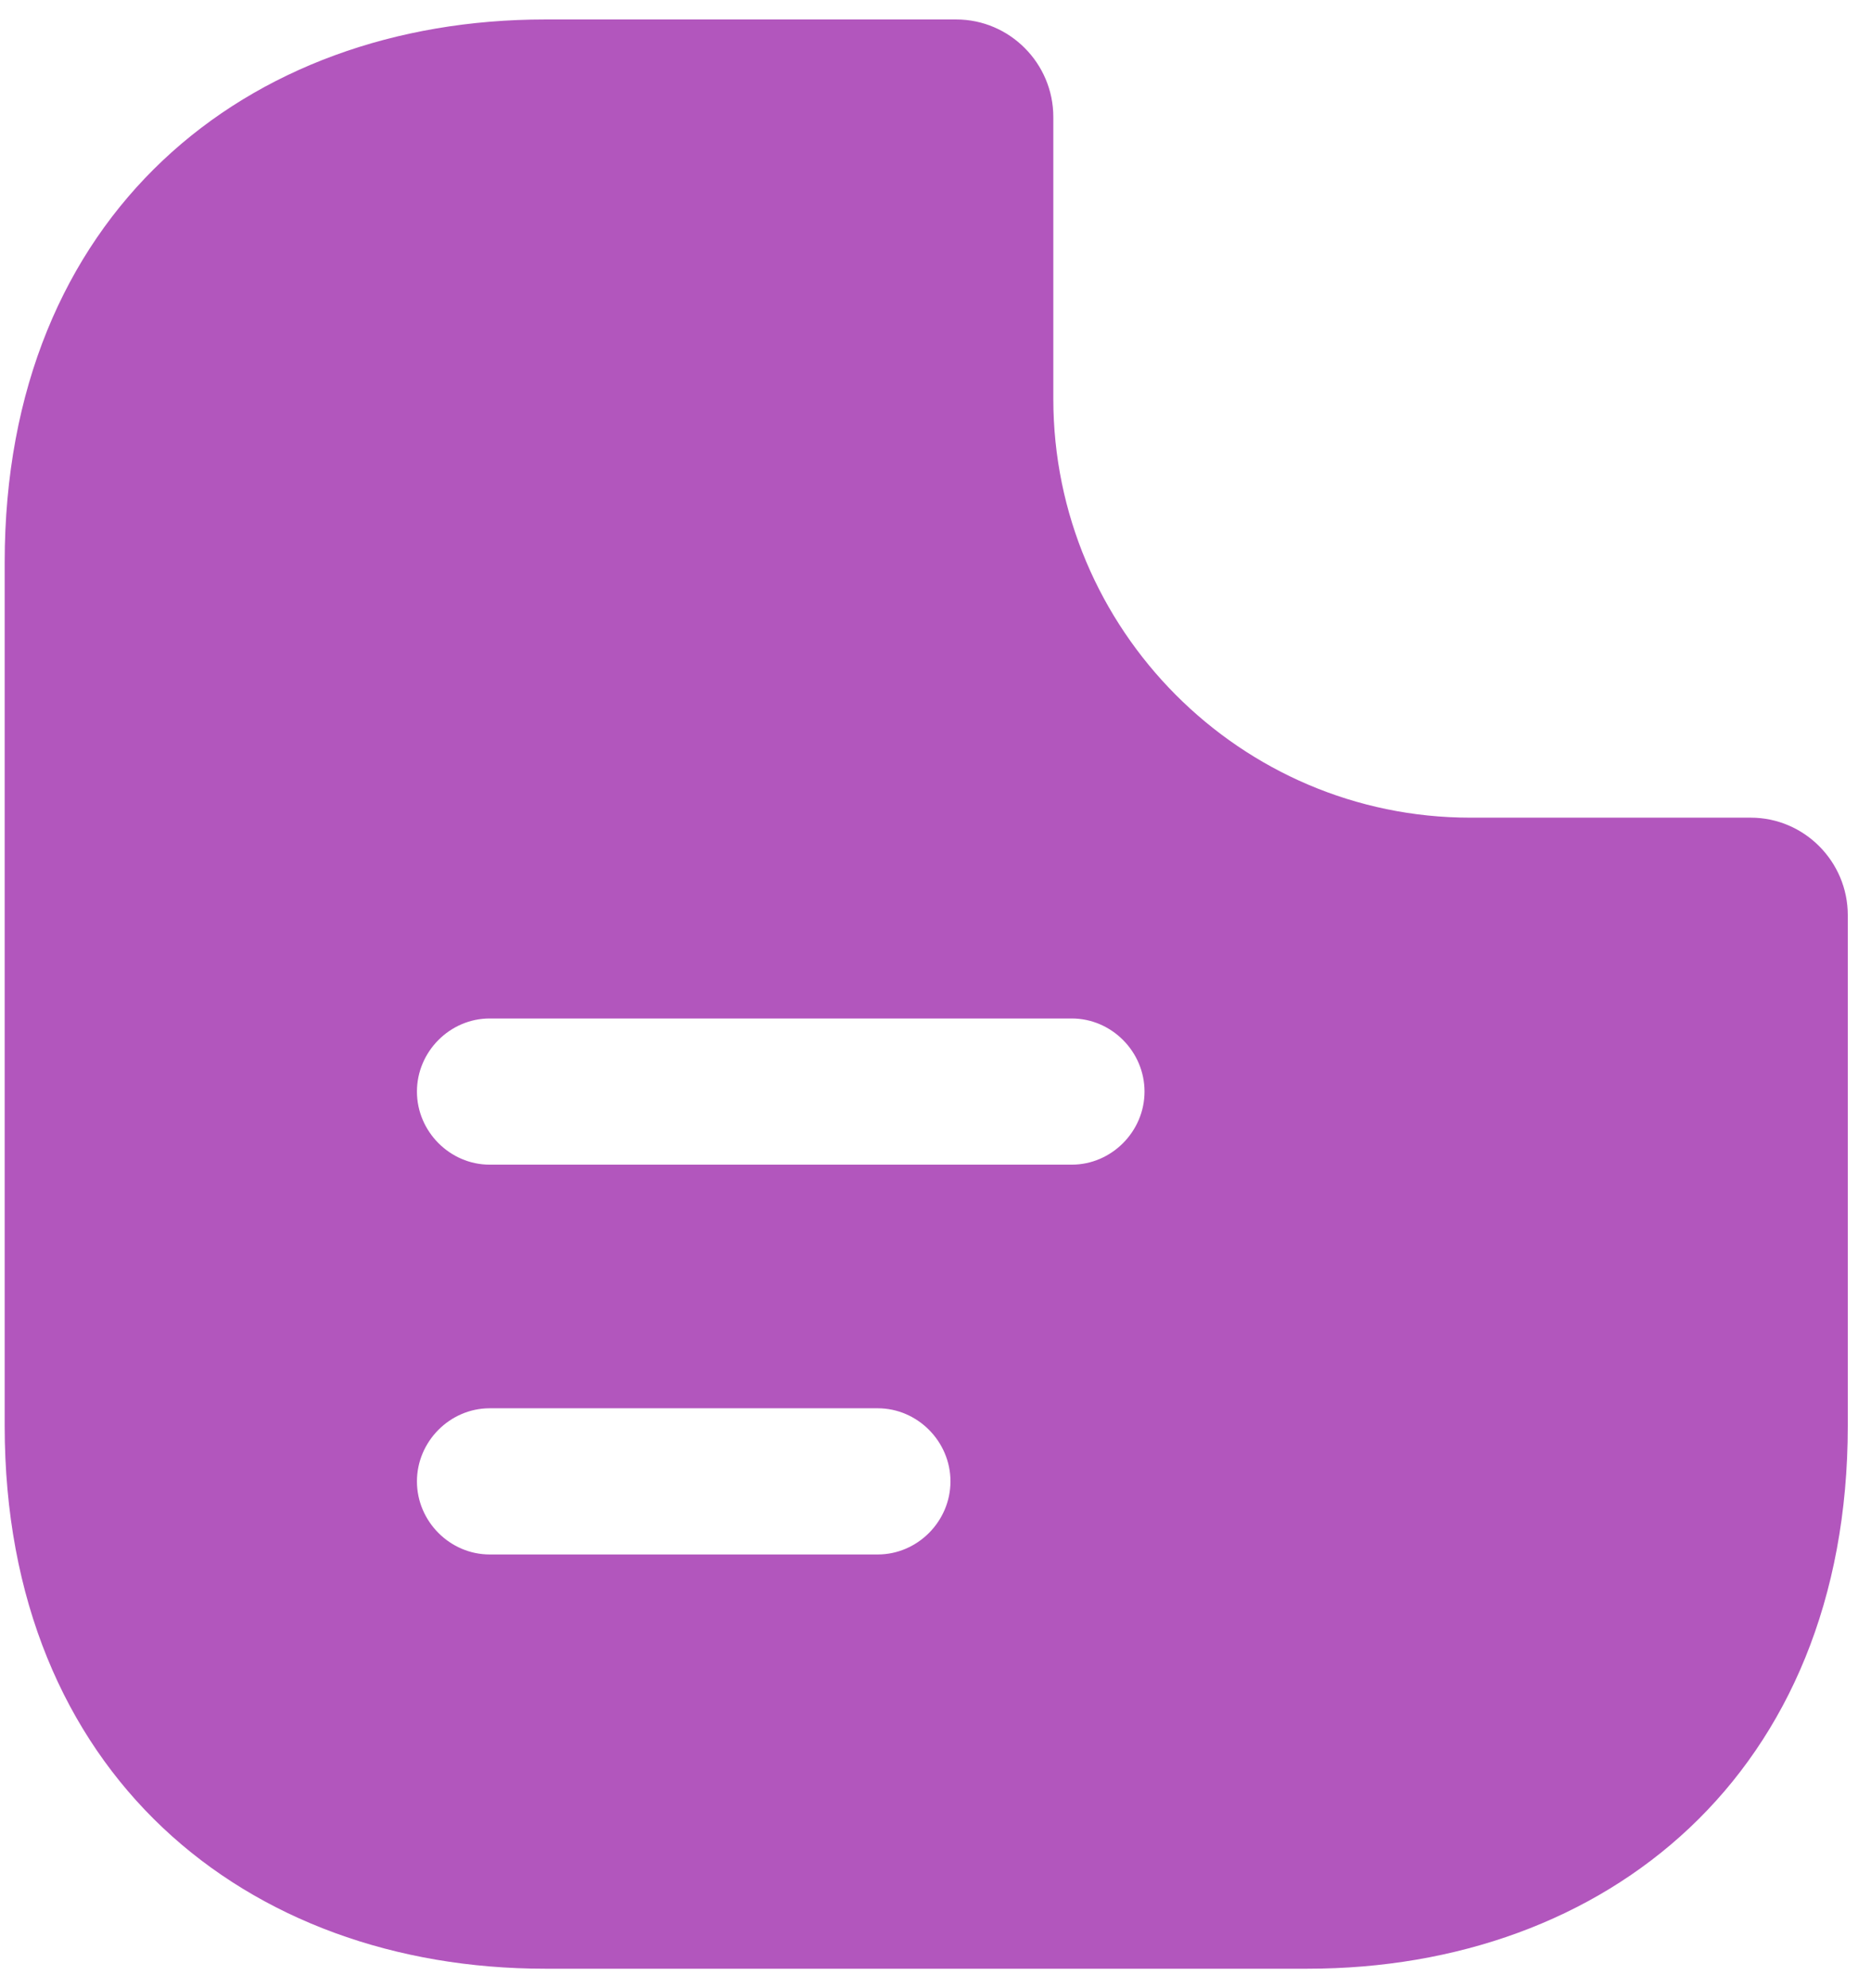 <svg width="32" height="34" viewBox="0 0 32 34" fill="none" xmlns="http://www.w3.org/2000/svg">
<path d="M29.944 13.983H25.149C21.217 13.983 18.015 10.767 18.015 6.817V2C18.015 1.083 17.268 0.333 16.356 0.333H9.321C4.211 0.333 0.08 3.667 0.08 9.617V24.383C0.08 30.333 4.211 33.667 9.321 33.667H22.362C27.472 33.667 31.603 30.333 31.603 24.383V15.65C31.603 14.733 30.857 13.983 29.944 13.983ZM15.012 26.583H8.375C7.695 26.583 7.131 26.017 7.131 25.333C7.131 24.65 7.695 24.083 8.375 24.083H15.012C15.692 24.083 16.256 24.65 16.256 25.333C16.256 26.017 15.692 26.583 15.012 26.583ZM18.33 19.917H8.375C7.695 19.917 7.131 19.35 7.131 18.667C7.131 17.983 7.695 17.417 8.375 17.417H18.33C19.011 17.417 19.575 17.983 19.575 18.667C19.575 19.35 19.011 19.917 18.33 19.917Z" fill="#B256BD"/>
</svg>
